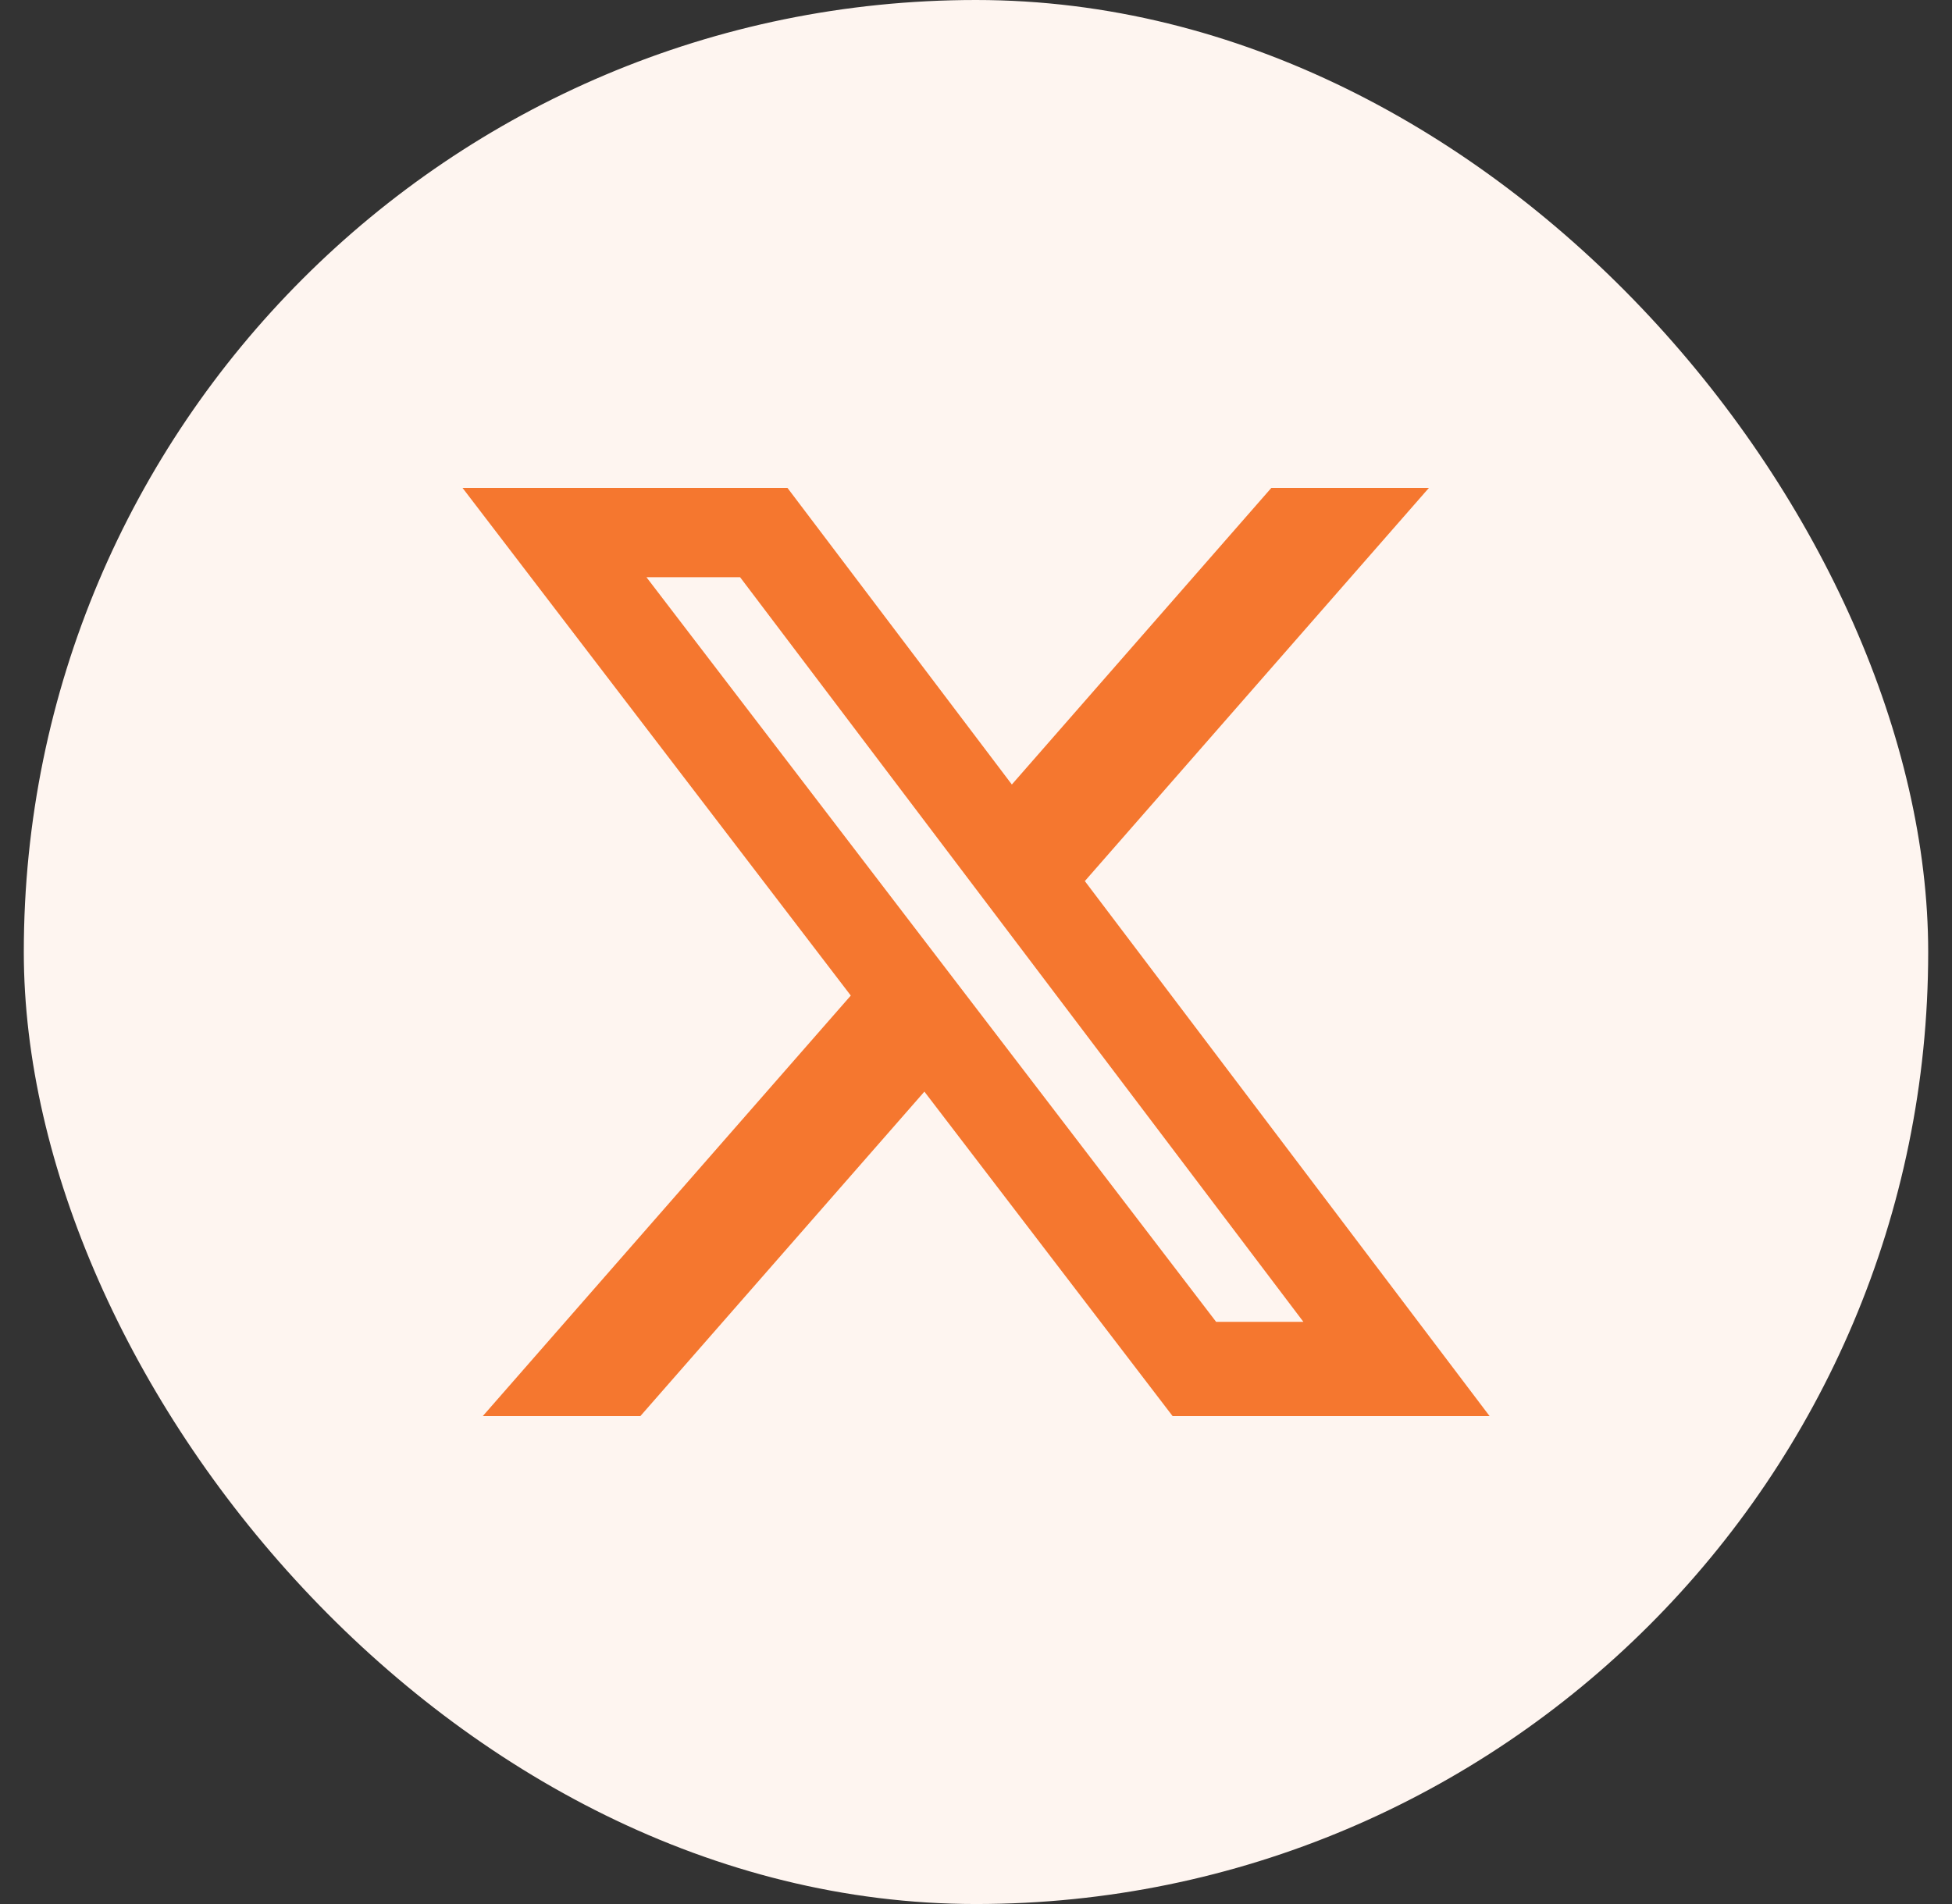 <svg xmlns="http://www.w3.org/2000/svg" width="41" height="40" fill="none" class="transition-all  ease-in-out duration-300 hover:fill-tangerine text-tangerine hover:text-white fill-[#FEF5F0] hover:stroke-white" alt="twitter Logo"><rect width="100%" height="100%" fill="#333333" stroke="none"/><rect width="40" height="40" x="0.5" fill="#FEF5F0" rx="20"></rect><path fill="#F5772F" d="M26.705 10.25h3.308l-7.227 8.26 8.502 11.24H24.63l-5.214-6.817-5.966 6.817h-3.31l7.73-8.835L9.715 10.25h6.825l4.713 6.231 5.45-6.231h.002Zm-1.161 17.52h1.833L15.545 12.126h-1.967L25.544 27.77Z"></path></svg>